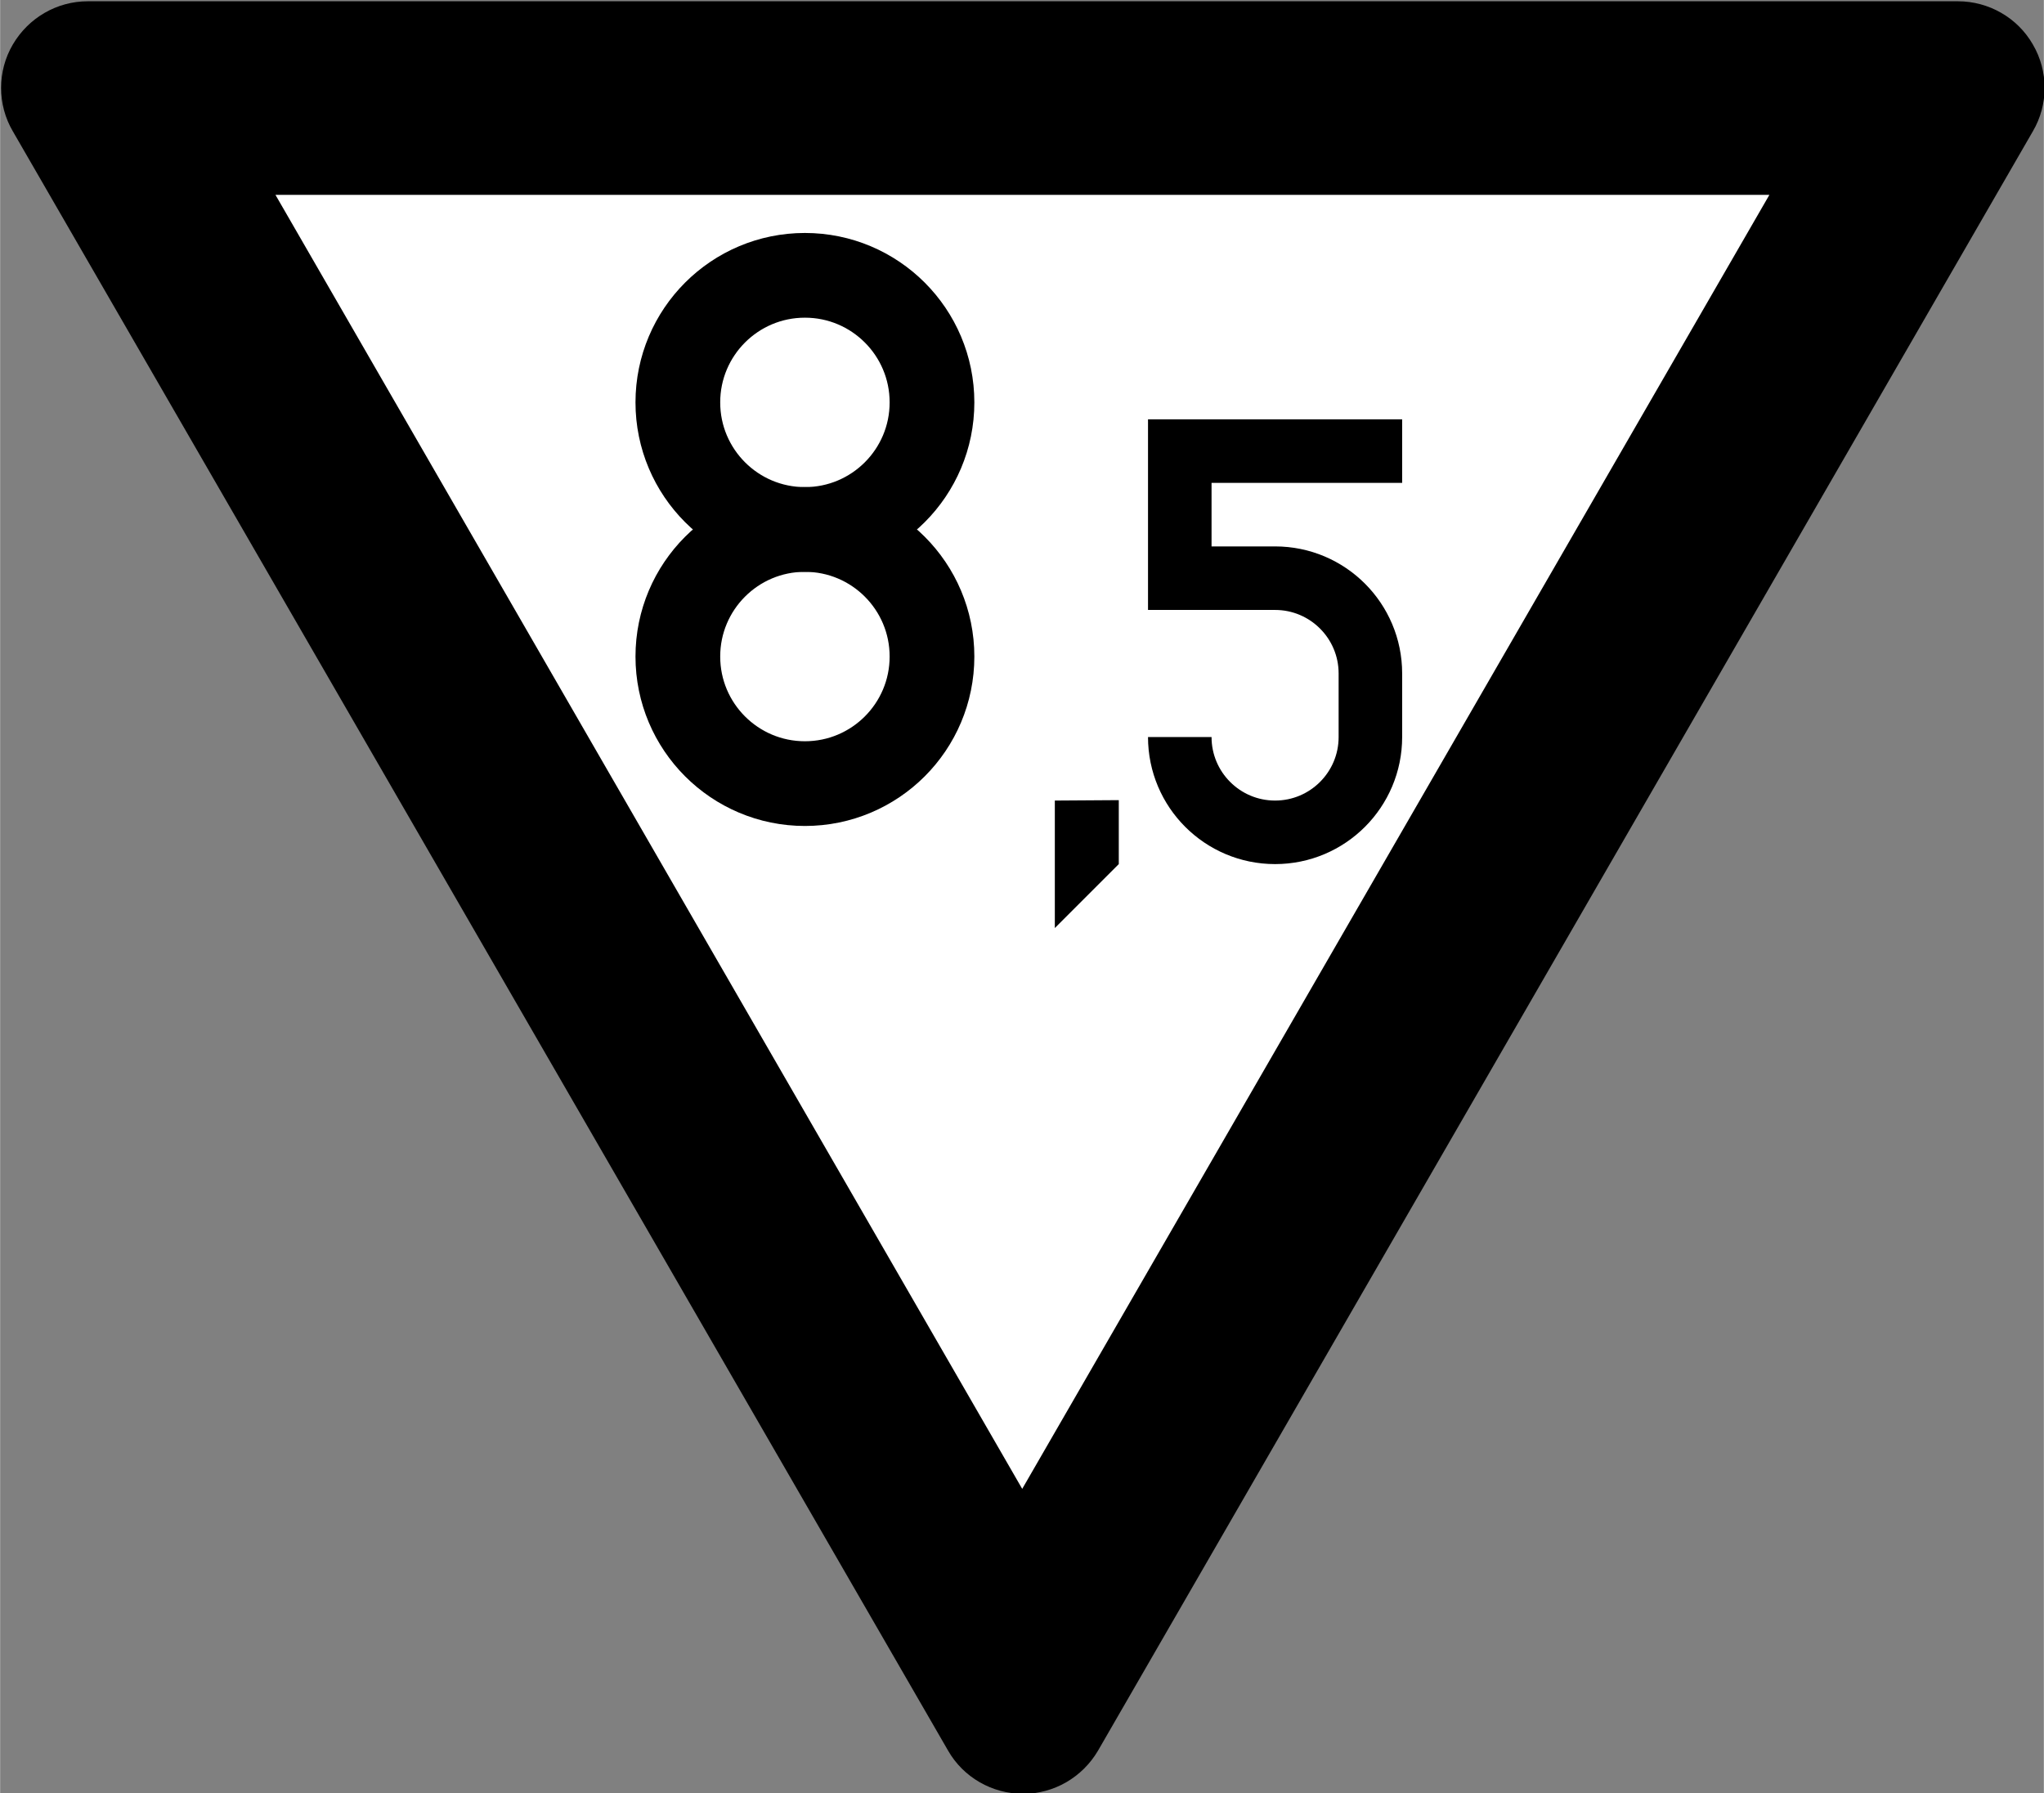 <svg width="18.24" height="16" version="1.1" viewBox="0 0 4.825 4.233" xmlns="http://www.w3.org/2000/svg">
 <rect x="0" y="0" width="4.825" height="4.233" fill="#808080" stroke="none"/>
 <g transform="translate(-63.73 -52.52)">
  <path d="m63.76 52.83c-0.037-0.063-0.037-0.142 0-0.205 0.037-0.063 0.104-0.102 0.177-0.102h4.415c0.073 0 0.141 0.039 0.177 0.102 0.037 0.063 0.037 0.142 0 0.205l-2.207 3.823c-0.037 0.063-0.104 0.102-0.177 0.102-0.073 0-0.141-0.039-0.177-0.102z" color="#000000"/>
  <path d="m64.38 52.98h3.527l-1.764 3.055z" fill="#fff"/>
  <g transform="matrix(.004 0 0 .004 63.83 52.83)" fill="none" stroke="#000" stroke-width="50">
   <ellipse cx="450" cy="160" rx="75" ry="75"/>
   <ellipse cx="450" cy="310" rx="75" ry="75"/>
  </g>
  <path d="m66.22 54.41v0.301l0.151-0.151v-0.151z" stroke-miterlimit="5" stroke-width=".085"/>
  <g transform="matrix(.003 0 0 .003 65.39 53.33)">
   <path d="m550 85h-175v100l75 1e-5c41.42 0 75 33.58 75 75l3e-5 50c0 41.42-33.58 75-75 75s-75-33.58-75-75" fill="none" stroke="#000" stroke-width="50"/>
  </g>
 </g>
</svg>
